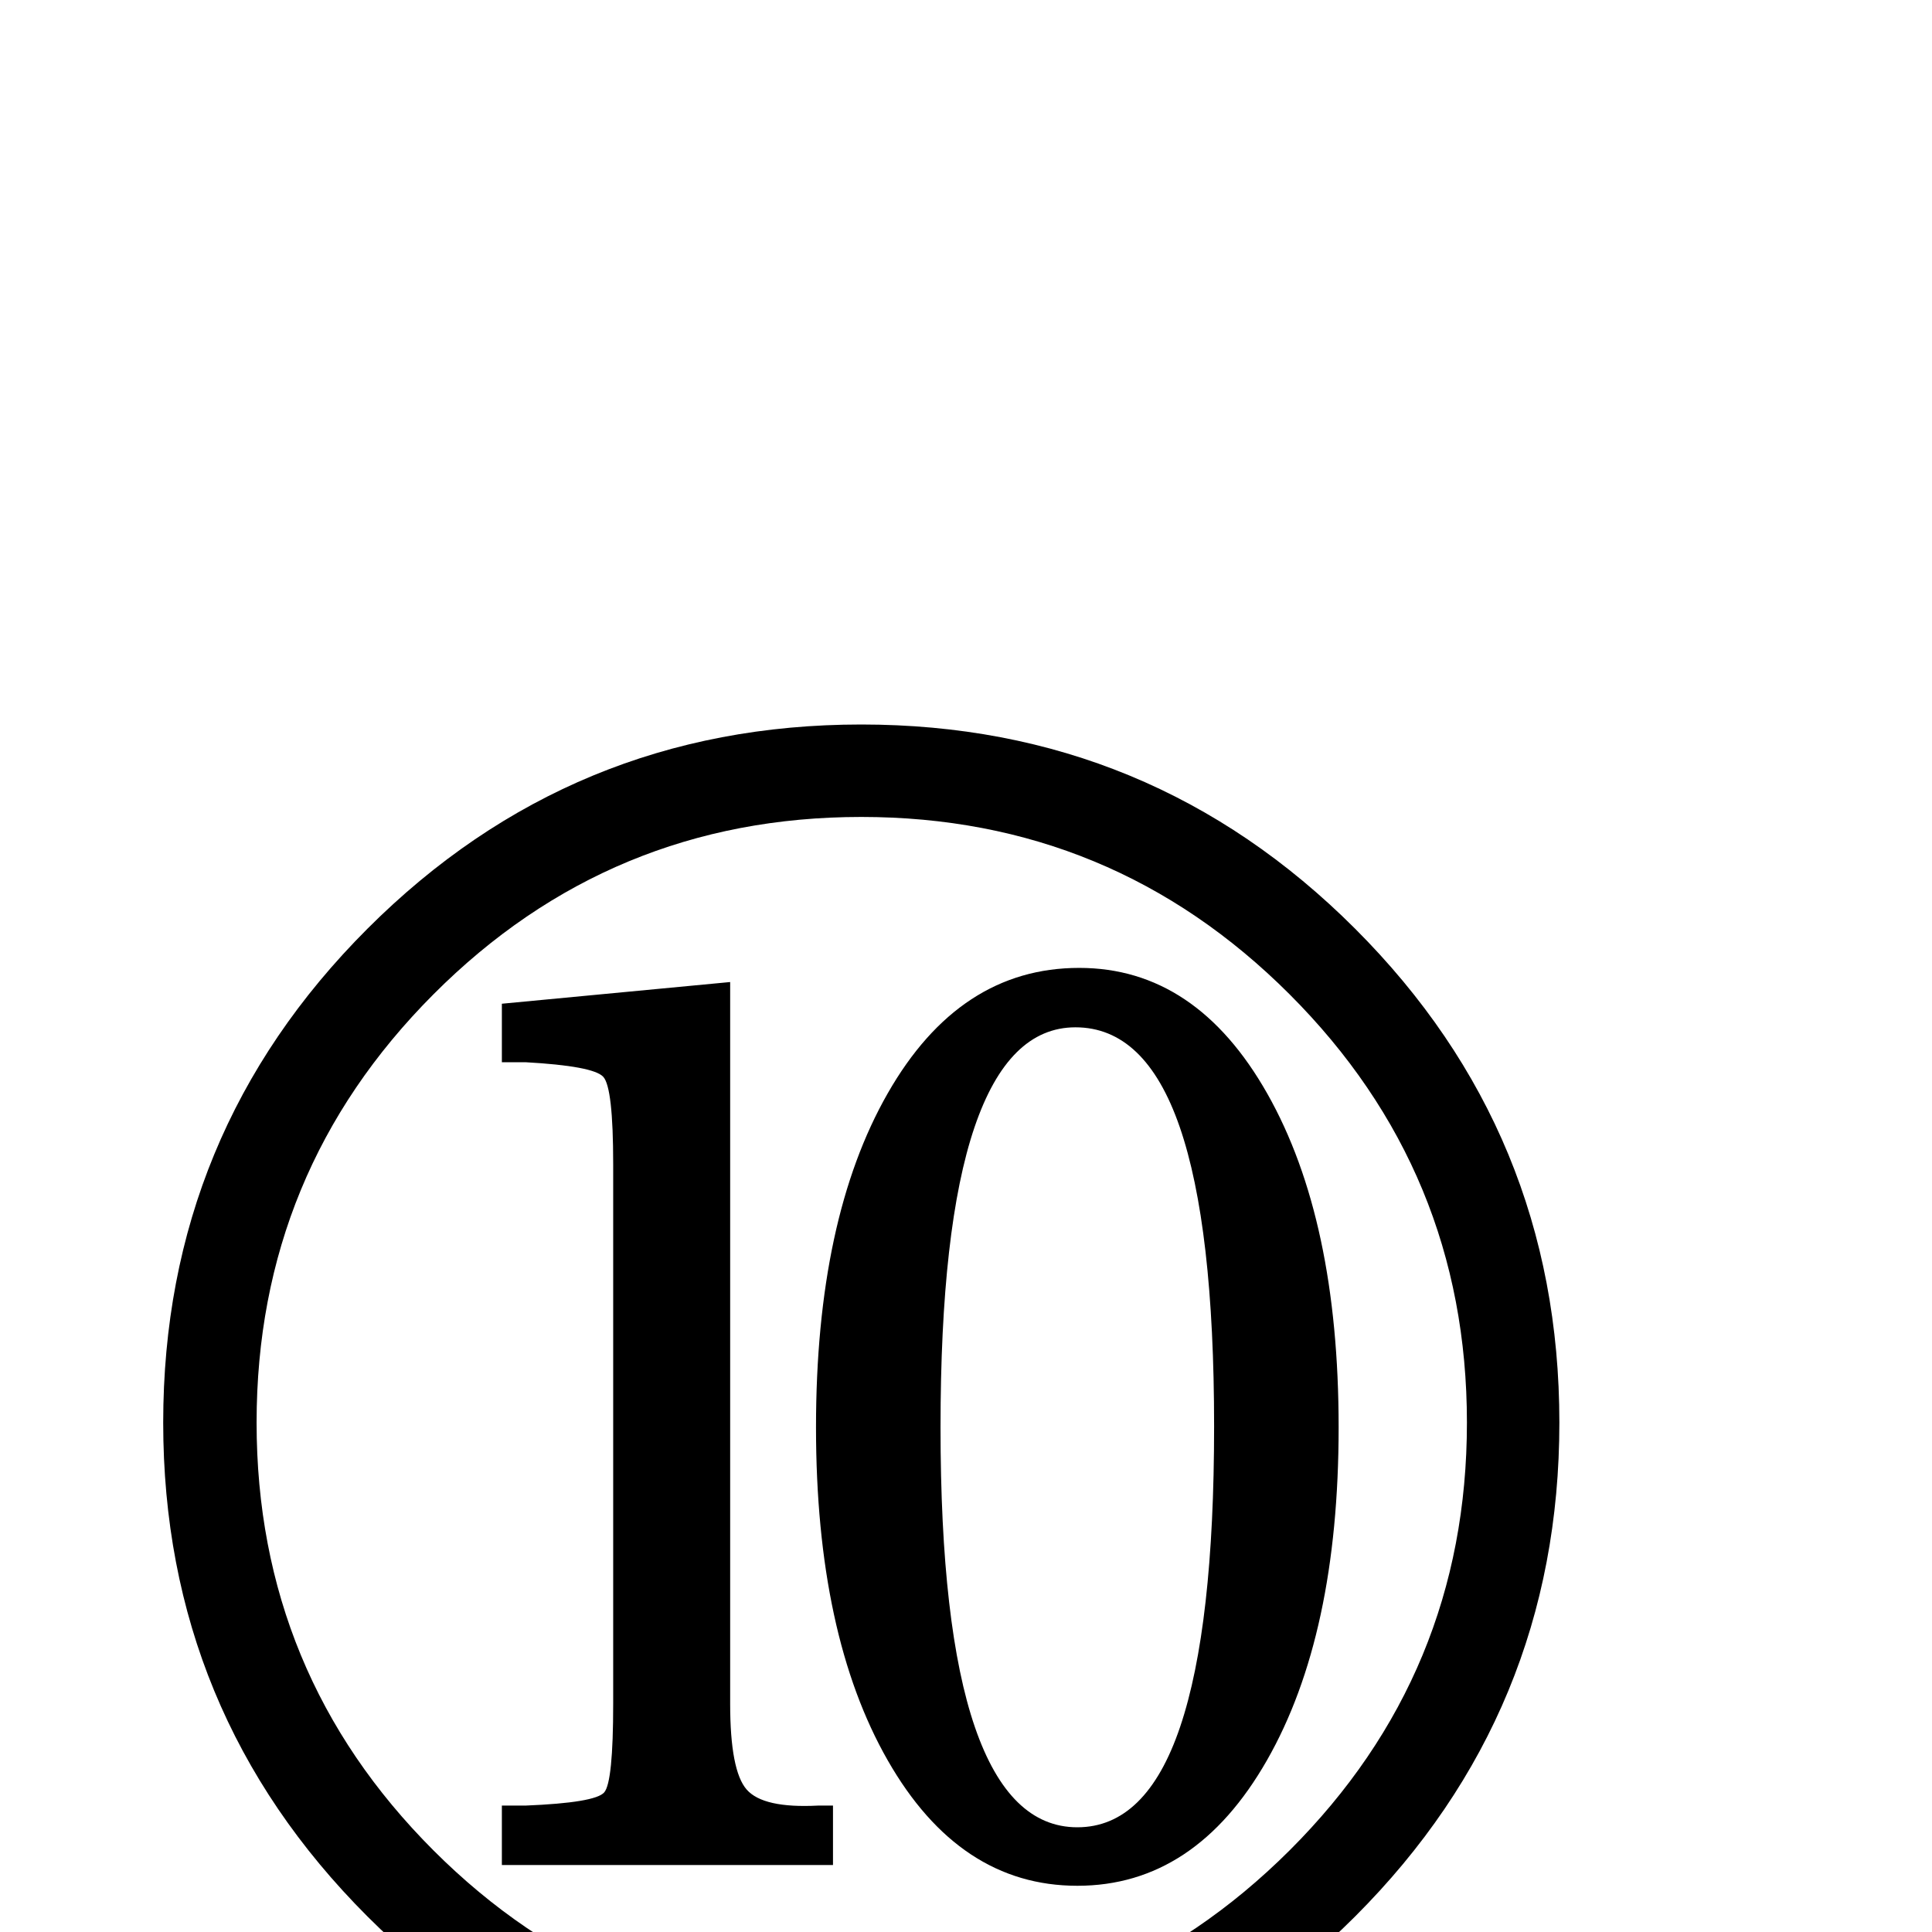 <?xml version="1.0" standalone="no"?>
<!DOCTYPE svg PUBLIC "-//W3C//DTD SVG 1.1//EN" "http://www.w3.org/Graphics/SVG/1.1/DTD/svg11.dtd" >
<svg xmlns="http://www.w3.org/2000/svg" xmlns:xlink="http://www.w3.org/1999/xlink" version="1.1" viewBox="0 -410 2048 2048">
  <g transform="matrix(1 0 0 -1 0 1638)">
   <path fill="currentColor"
d="M173 540q0 307 216.5 523.5t523.5 216.5t523.5 -216.5t216.5 -523.5t-216.5 -523.5t-523.5 -216.5t-523.5 216.5t-216.5 523.5zM272 540q0 -266 187.5 -453.5t453.5 -187.5t454 187.5t188 453.5t-188 454t-454 188t-453.5 -188t-187.5 -454zM774 1007v-765
q0 -71 17.5 -91t75.5 -17h16v-63h-351v63h25q74 3 83.5 14t9.5 94v572q0 81 -10.5 92.5t-82.5 15.5h-25v62zM1142 49q-125 0 -201 133t-76 353q0 221 76 354t203 133q124 0 199.5 -133.5t75.5 -353.5t-76 -353t-201 -133zM1142 111q73 0 109 106.5t36 318.5t-36.5 317.5
t-110.5 105.5q-71 0 -107 -106t-36 -318t36.5 -318t108.5 -106z" />
  </g>

</svg>
